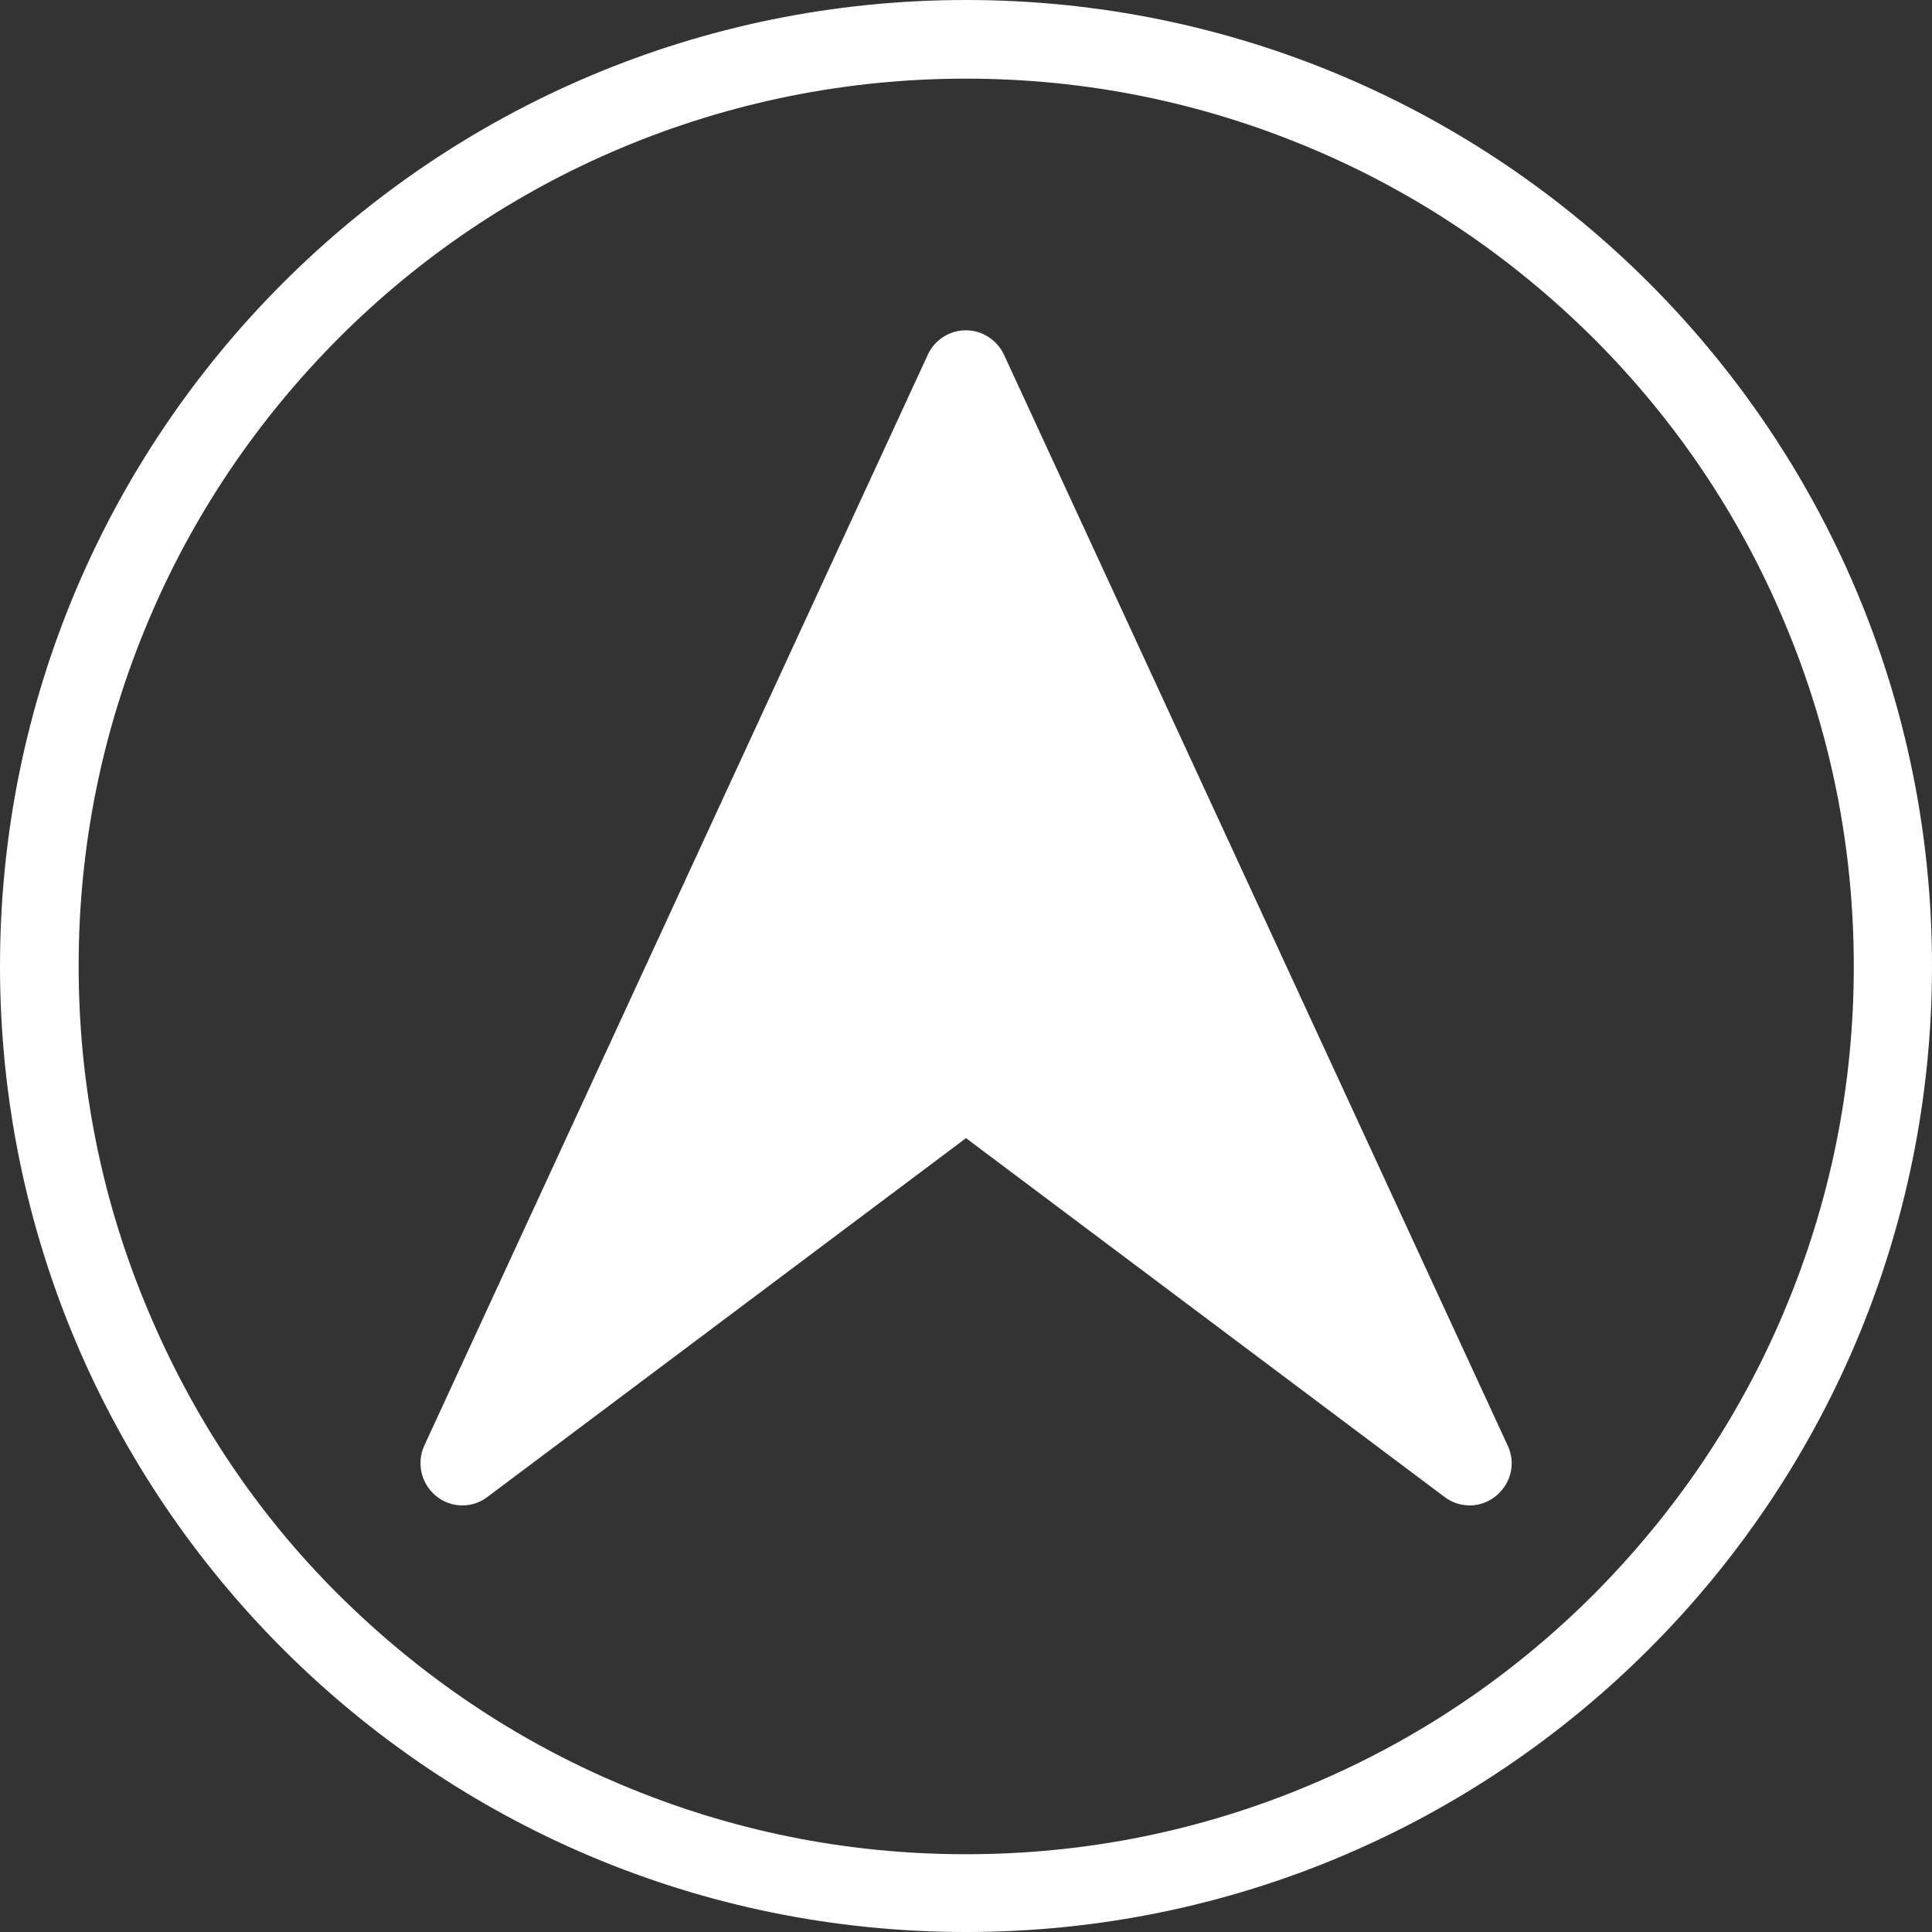 <?xml version="1.0" encoding="utf-8"?>
<!-- Generator: Adobe Illustrator 25.0.1, SVG Export Plug-In . SVG Version: 6.00 Build 0)  -->
<svg version="1.1" id="Capa_1" xmlns="http://www.w3.org/2000/svg" xmlns:xlink="http://www.w3.org/1999/xlink" x="0px" y="0px"
	 viewBox="0 0 442.2 442.2" style="enable-background:new 0 0 442.2 442.2;" xml:space="preserve">
<rect x="0" y="0" width="442.2" height="442.2" fill="#333333" stroke="none"/>
<style type="text/css">
	.st0{fill:#FFFFFF;}
</style>
<g>
	<g>
		<path class="st0" d="M212.4,81.1L97.1,330.9c-1.8,4-0.7,8.7,2.7,11.5c3.4,2.8,8.3,2.9,11.8,0.2l109.5-82.1l109.5,82.1
			c3.5,2.7,8.4,2.6,11.8-0.2c2.3-1.9,3.6-4.6,3.6-7.5c0-1.4-0.3-2.7-0.9-4L229.8,81.2c-1.6-3.4-5-5.6-8.7-5.6S214,77.7,212.4,81.1z"
			/>
	</g>
</g>
<path class="st0" d="M221.1,18c27.4,0,54,5.4,79.1,16c24.2,10.2,45.9,24.9,64.6,43.5c18.7,18.7,33.3,40.4,43.5,64.6
	c10.6,25,16,51.6,16,79.1s-5.4,54-16,79.1c-10.2,24.2-24.9,45.9-43.5,64.6c-18.7,18.7-40.4,33.3-64.6,43.5c-25,10.6-51.6,16-79.1,16
	s-54-5.4-79.1-16c-24.2-10.2-45.9-24.9-64.6-43.5S44.2,324.4,34,300.2c-10.6-25-16-51.6-16-79.1s5.4-54,16-79.1
	c10.2-24.2,24.9-45.9,43.5-64.6c18.7-18.7,40.4-33.3,64.6-43.5C167.1,23.4,193.7,18,221.1,18 M221.1,0C99,0,0,99,0,221.1
	s99,221.1,221.1,221.1s221.1-99,221.1-221.1S343.2,0,221.1,0L221.1,0z"/>
</svg>
